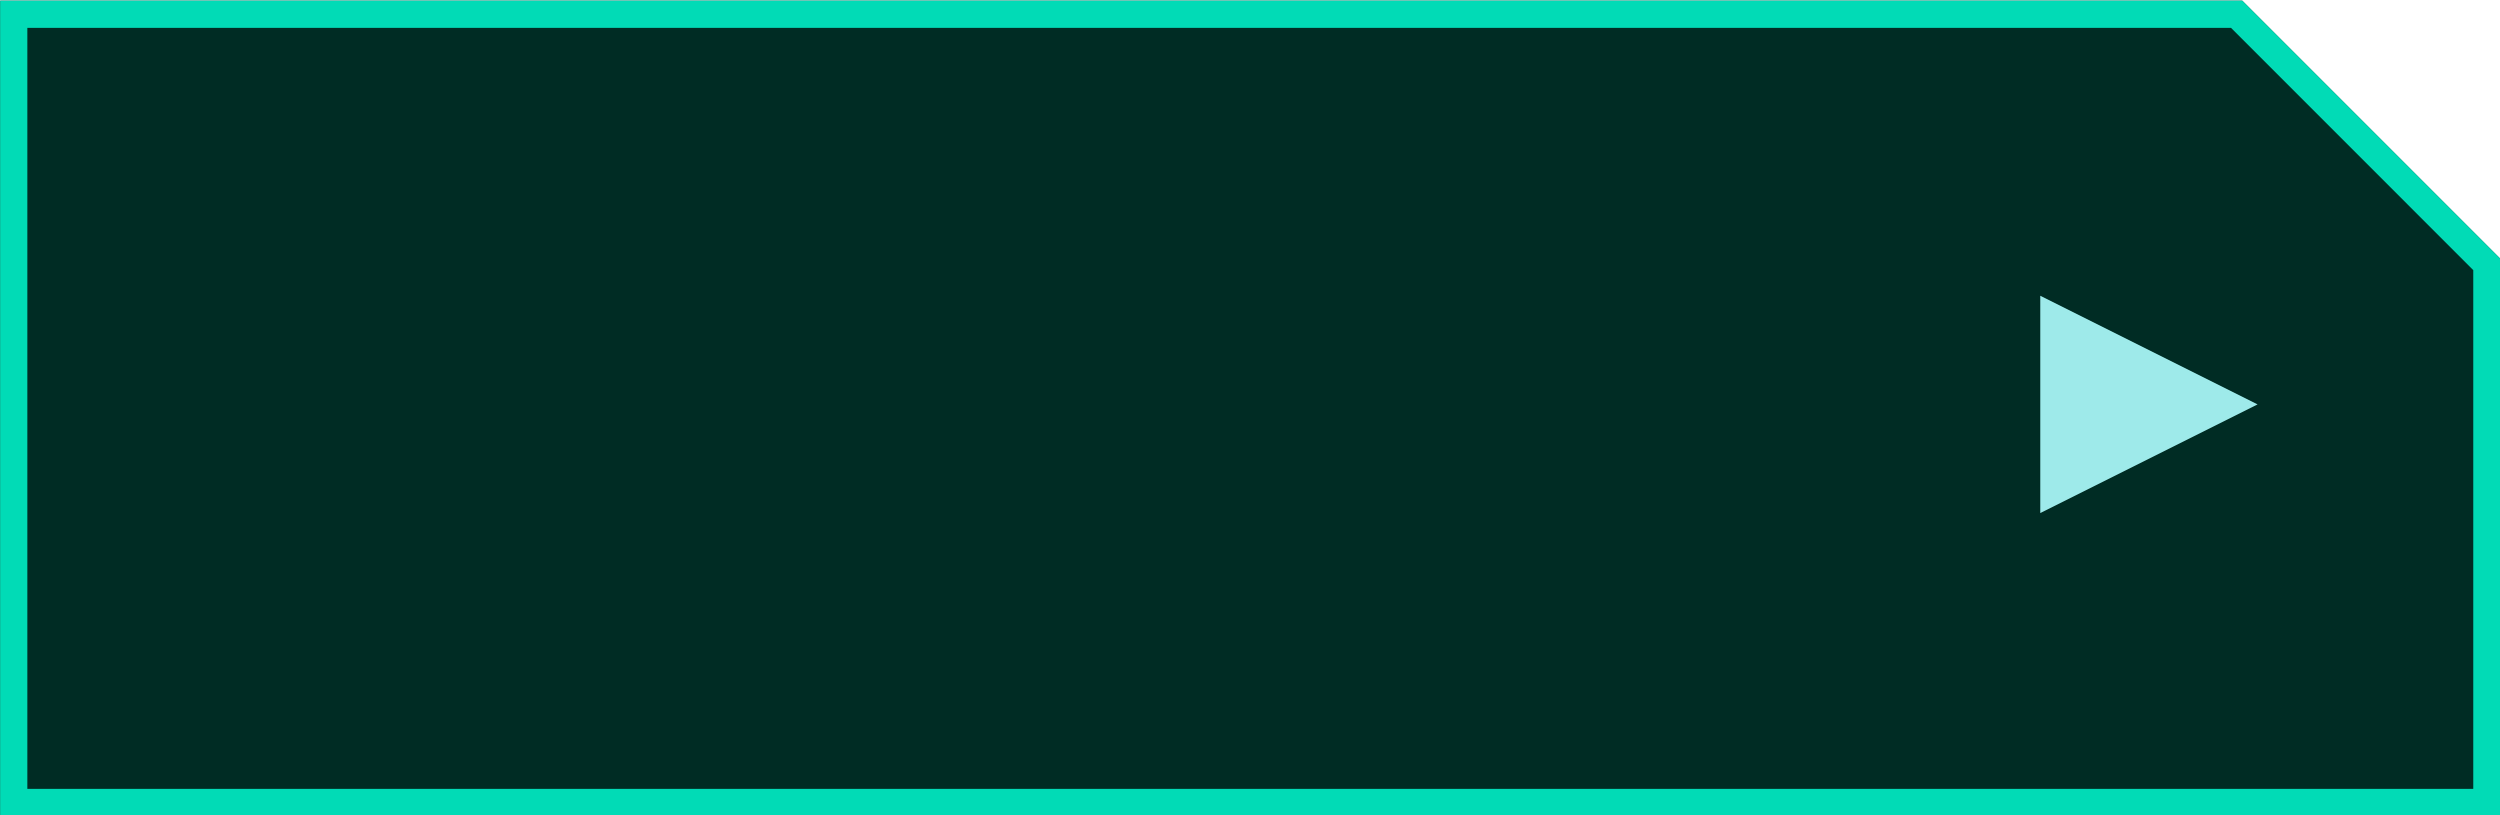 <svg clip-rule="evenodd" fill-rule="evenodd" stroke-linejoin="round" stroke-miterlimit="2" viewBox="0 0 184 60" xmlns="http://www.w3.org/2000/svg"><g transform="matrix(3.379 0 0 1.102 -111.495 -195.601)"><path d="m87.46 194.786-5.624-17.246h-48.836v54.46h54.46z" fill="#002c24"/><path d="m87.46 194.786-5.624-17.246h-48.836v54.46h54.46zm-.592.752v34.647h-53.276v-50.829h47.999z" fill="#01dbb6"/></g><path d="m867 580 11 22h-22z" fill="#9eeaea" transform="matrix(0 .727 -.727 0 587.818 -600.545)"/></svg>